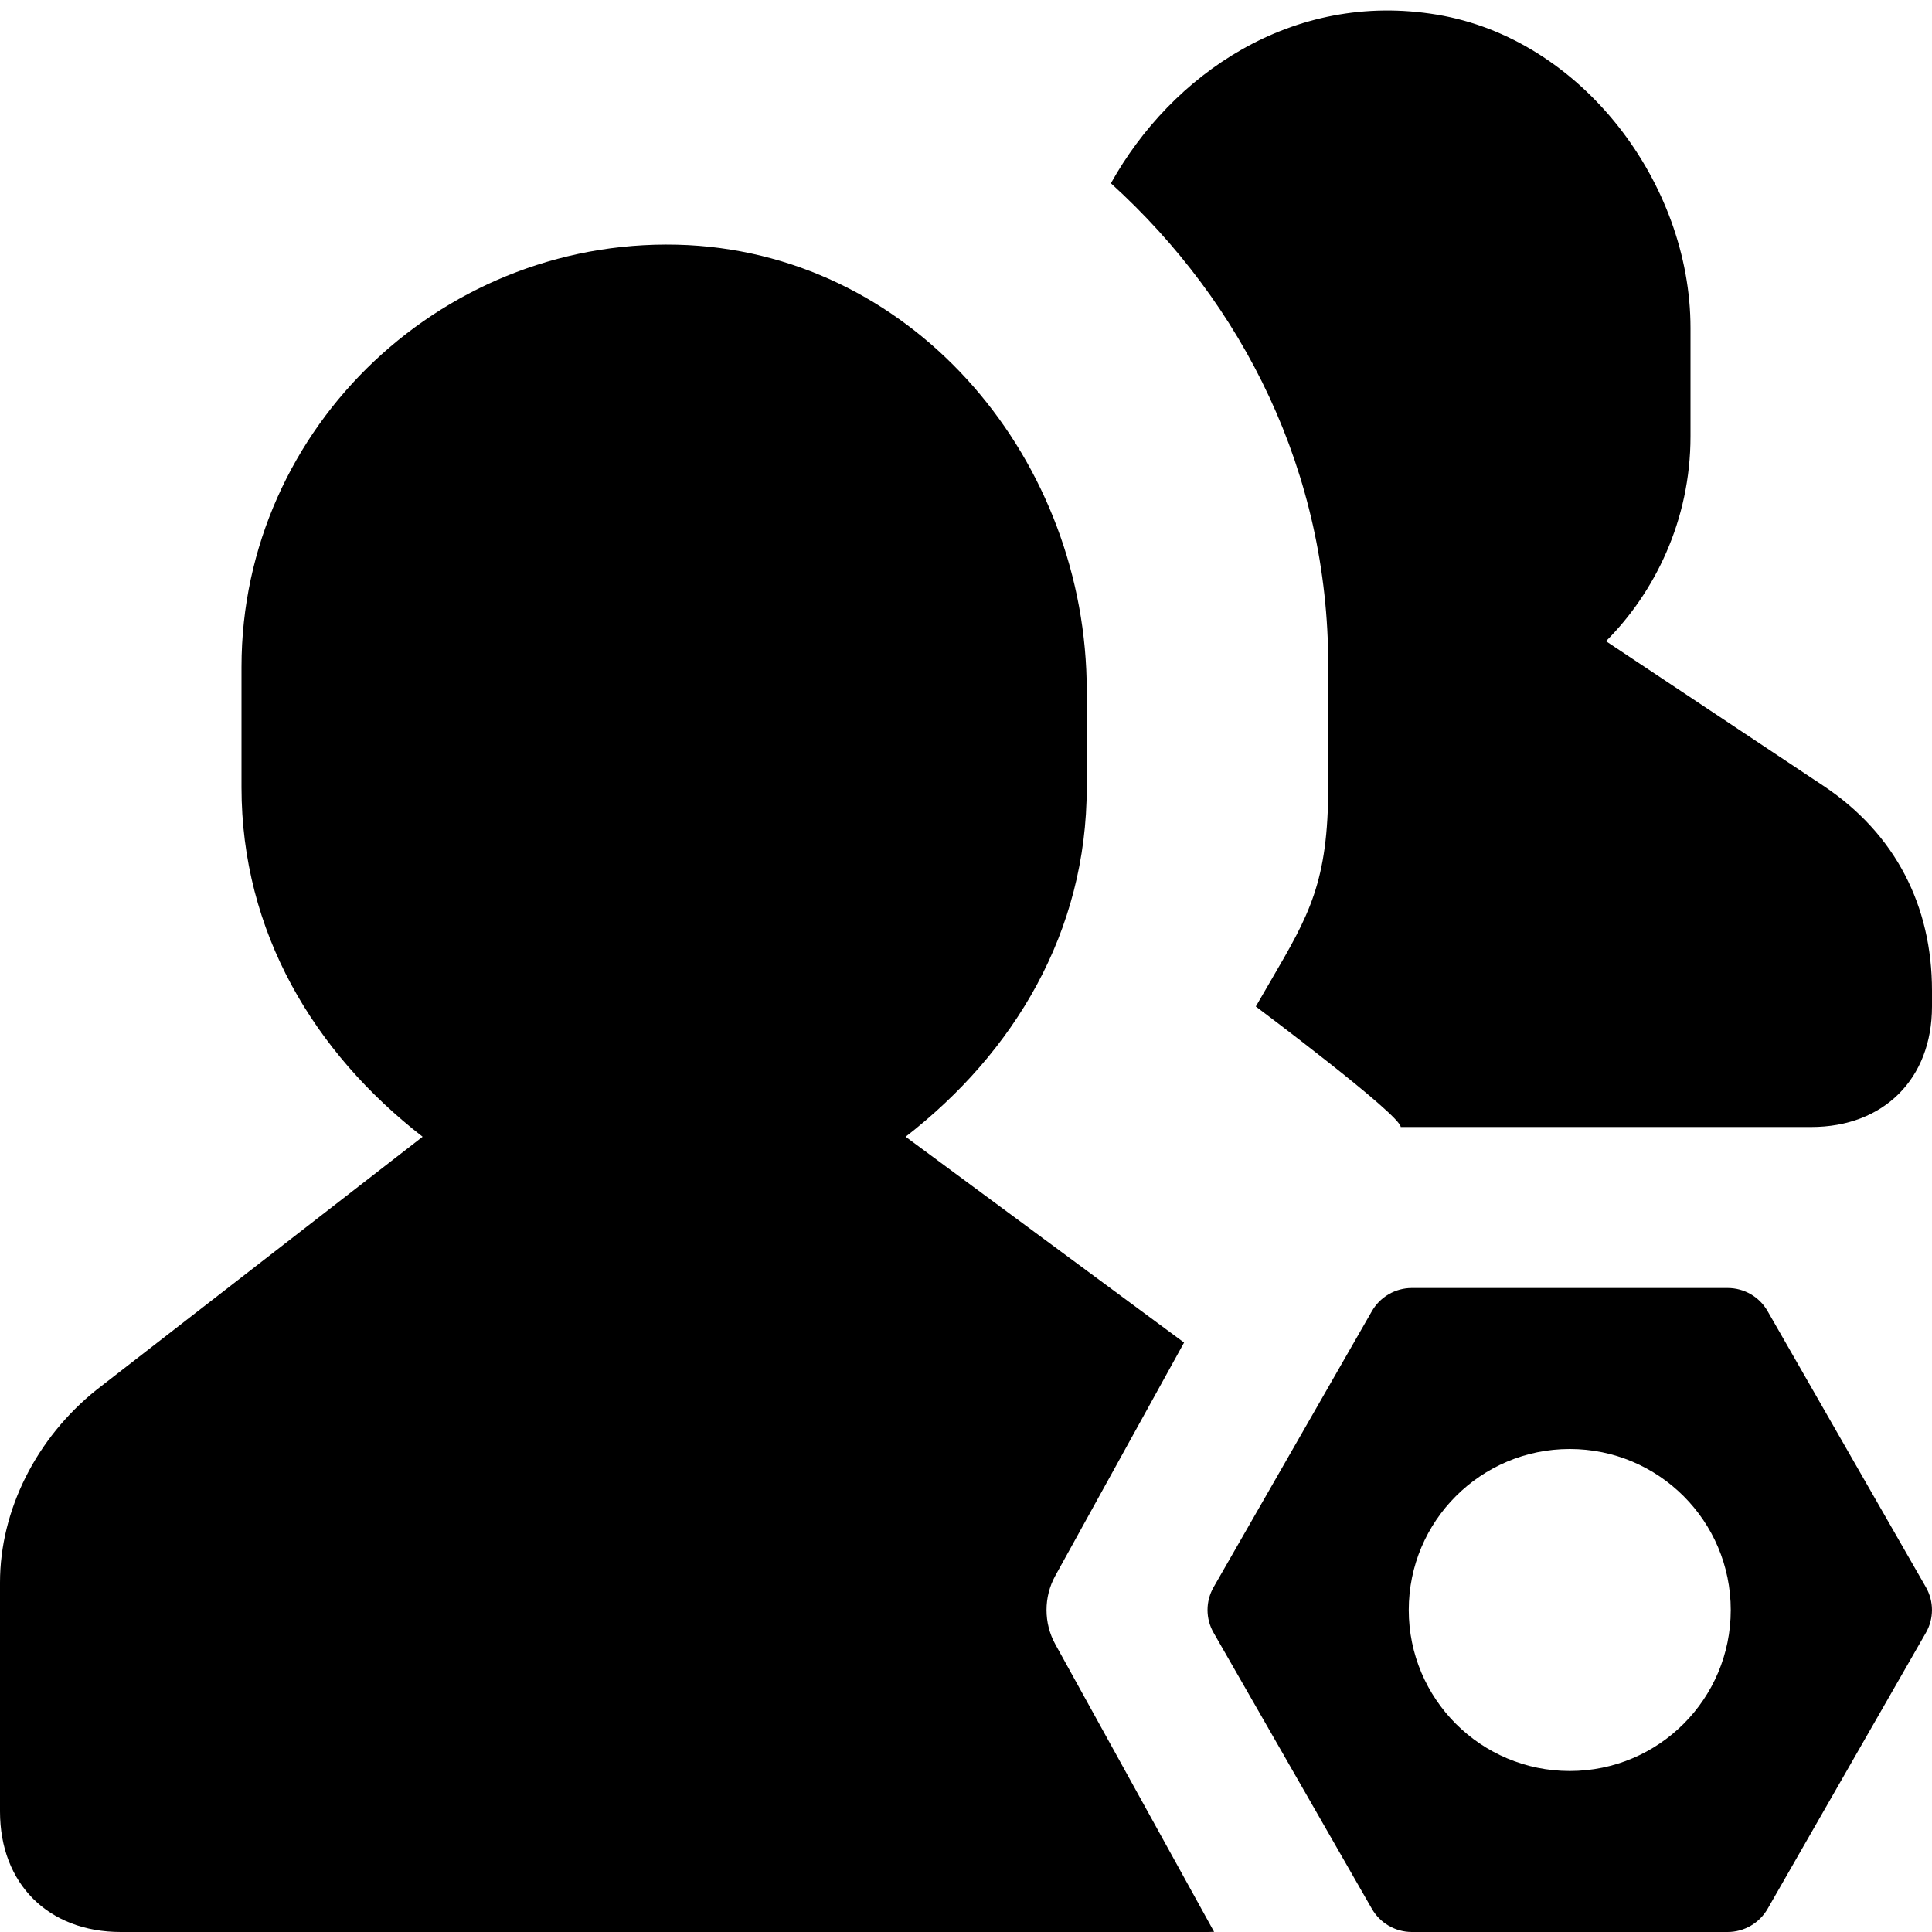 <svg xmlns="http://www.w3.org/2000/svg" viewBox="0 0 24 24"><path fill="currentColor" d="M22.65 9.761L19.95 7.965C20.55 7.366 21 6.468 21 5.421V4.073C21 2.277 19.65.481 17.85.182 16.05-.118 14.55.93 13.8 2.277 15.45 3.774 16.5 5.87 16.5 8.264V9.761C16.5 10.96 16.262 11.367 15.787 12.181 15.728 12.281 15.666 12.388 15.6 12.503 15.6 12.503 17.4 13.85 17.4 14H22.5C23.4 14 24 13.401 24 12.503V12.306C24 11.258 23.55 10.36 22.65 9.761zM14.709 16.678L13.109 19.575C12.964 19.838 12.964 20.162 13.109 20.425L15.082 23.998C15.055 23.999 15.028 24 15 24H1.5C.6 24 0 23.401 0 22.503V19.659C0 18.761.45 17.863 1.2 17.264L5.25 14.121C3.9 13.073 3 11.577 3 9.78V8.284C3 5.29 5.55 2.895 8.55 3.045 11.4 3.195 13.5 5.739 13.5 8.583V9.78C13.5 11.577 12.6 13.073 11.25 14.121L14.709 16.678z"/><path fill="currentColor" fill-rule="evenodd" d="M21.958 16.288L23.924 19.716C24.025 19.892 24.025 20.108 23.924 20.283L21.958 23.712C21.856 23.89 21.666 24 21.461 24H17.539C17.334 24 17.144 23.89 17.042 23.712L15.076 20.283C14.975 20.108 14.975 19.892 15.076 19.716L17.042 16.288C17.144 16.11 17.334 16 17.539 16H21.461C21.667 16 21.857 16.11 21.958 16.288ZM19.5 22C20.605 22 21.5 21.105 21.5 20C21.5 18.895 20.605 18 19.5 18C18.395 18 17.5 18.895 17.5 20C17.5 21.105 18.395 22 19.5 22Z" clip-rule="evenodd"/></svg>